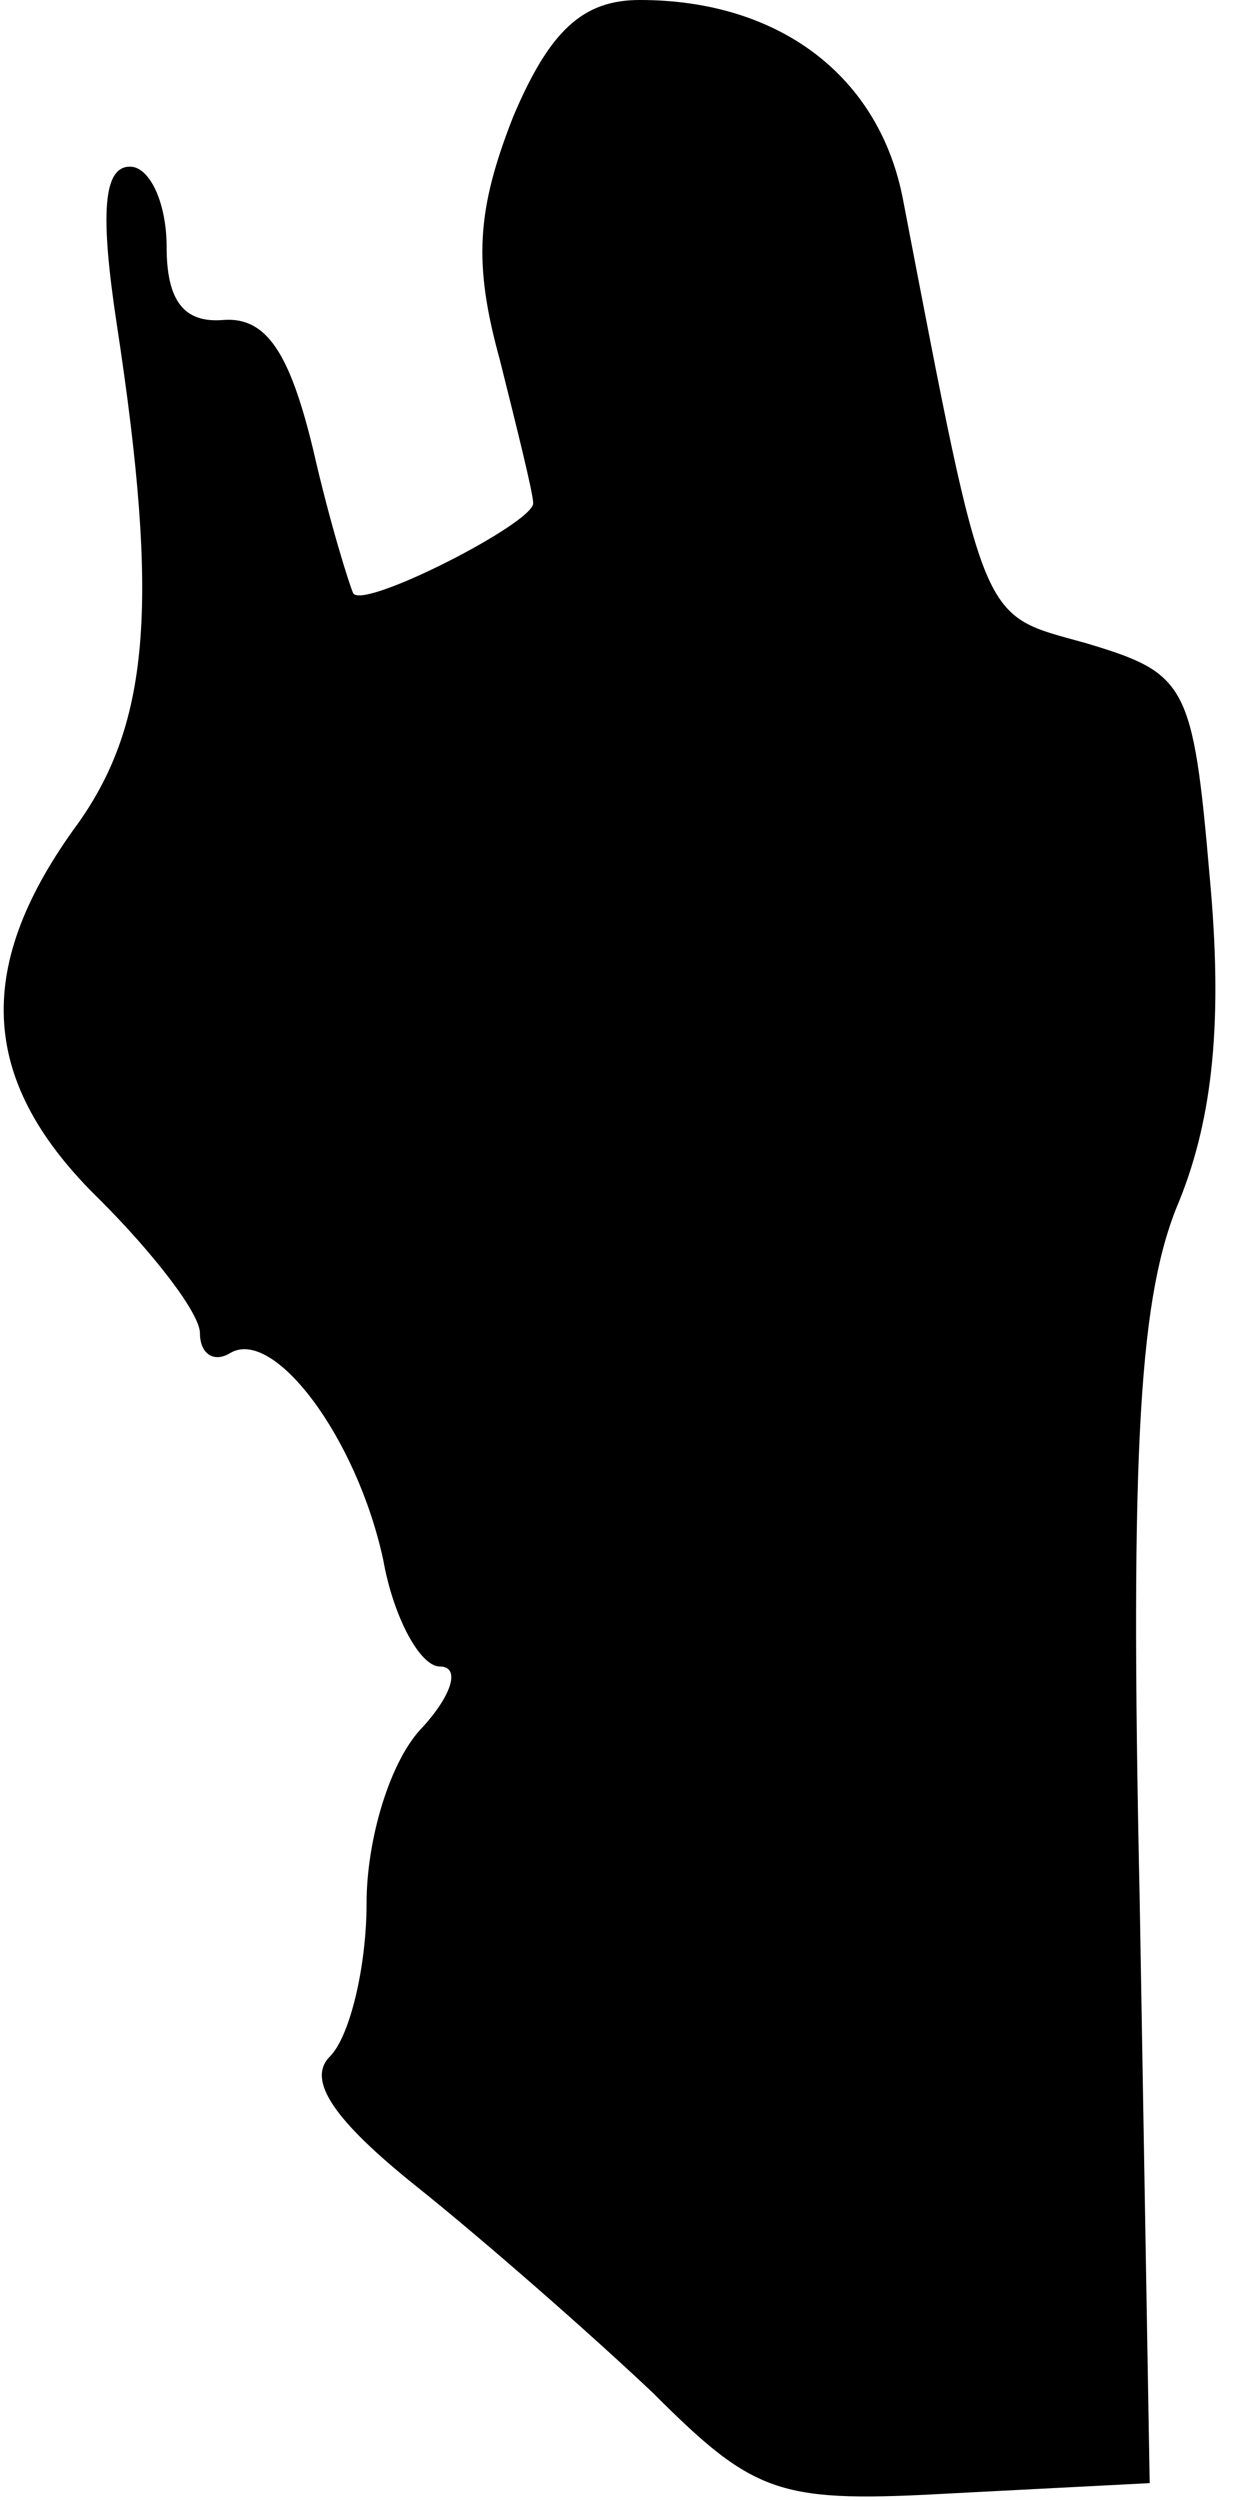 <?xml version="1.0" standalone="no"?>
<!DOCTYPE svg PUBLIC "-//W3C//DTD SVG 20010904//EN"
 "http://www.w3.org/TR/2001/REC-SVG-20010904/DTD/svg10.dtd">
<svg version="1.0" xmlns="http://www.w3.org/2000/svg"
 width="37pt" height="75pt" viewBox="0 0 37 75"
 preserveAspectRatio="xMidYMid meet">
<g transform="translate(0,75) scale(0.1,-0.1)"
fill="#000000" stroke="none">
<path fill="#000000" stroke="none" d="M154 715 c-11 -28 -12 -44 -4 -73 5
-20 10 -40 10 -43 0 -6 -51 -32 -54 -27 -1 2 -7 21 -12 43 -7 29 -14 40 -27
39 -12 -1 -17 6 -17 22 0 13 -5 24 -11 24 -8 0 -9 -14 -4 -47 13 -85 10 -121
-13 -152 -30 -42 -28 -76 8 -111 16 -16 30 -34 30 -40 0 -6 4 -9 9 -6 13 8 38
-25 46 -62 3 -17 11 -32 17 -32 6 0 4 -8 -5 -18 -10 -10 -17 -34 -17 -53 0
-19 -5 -40 -11 -46 -7 -7 1 -19 26 -39 20 -16 52 -44 71 -62 31 -31 38 -33 91
-30 l58 3 -3 175 c-3 138 0 182 12 210 10 25 13 54 9 97 -5 58 -7 61 -37 70
-32 9 -30 3 -55 133 -7 37 -37 60 -79 60 -17 0 -27 -9 -38 -35z"/>
</g>
</svg>
